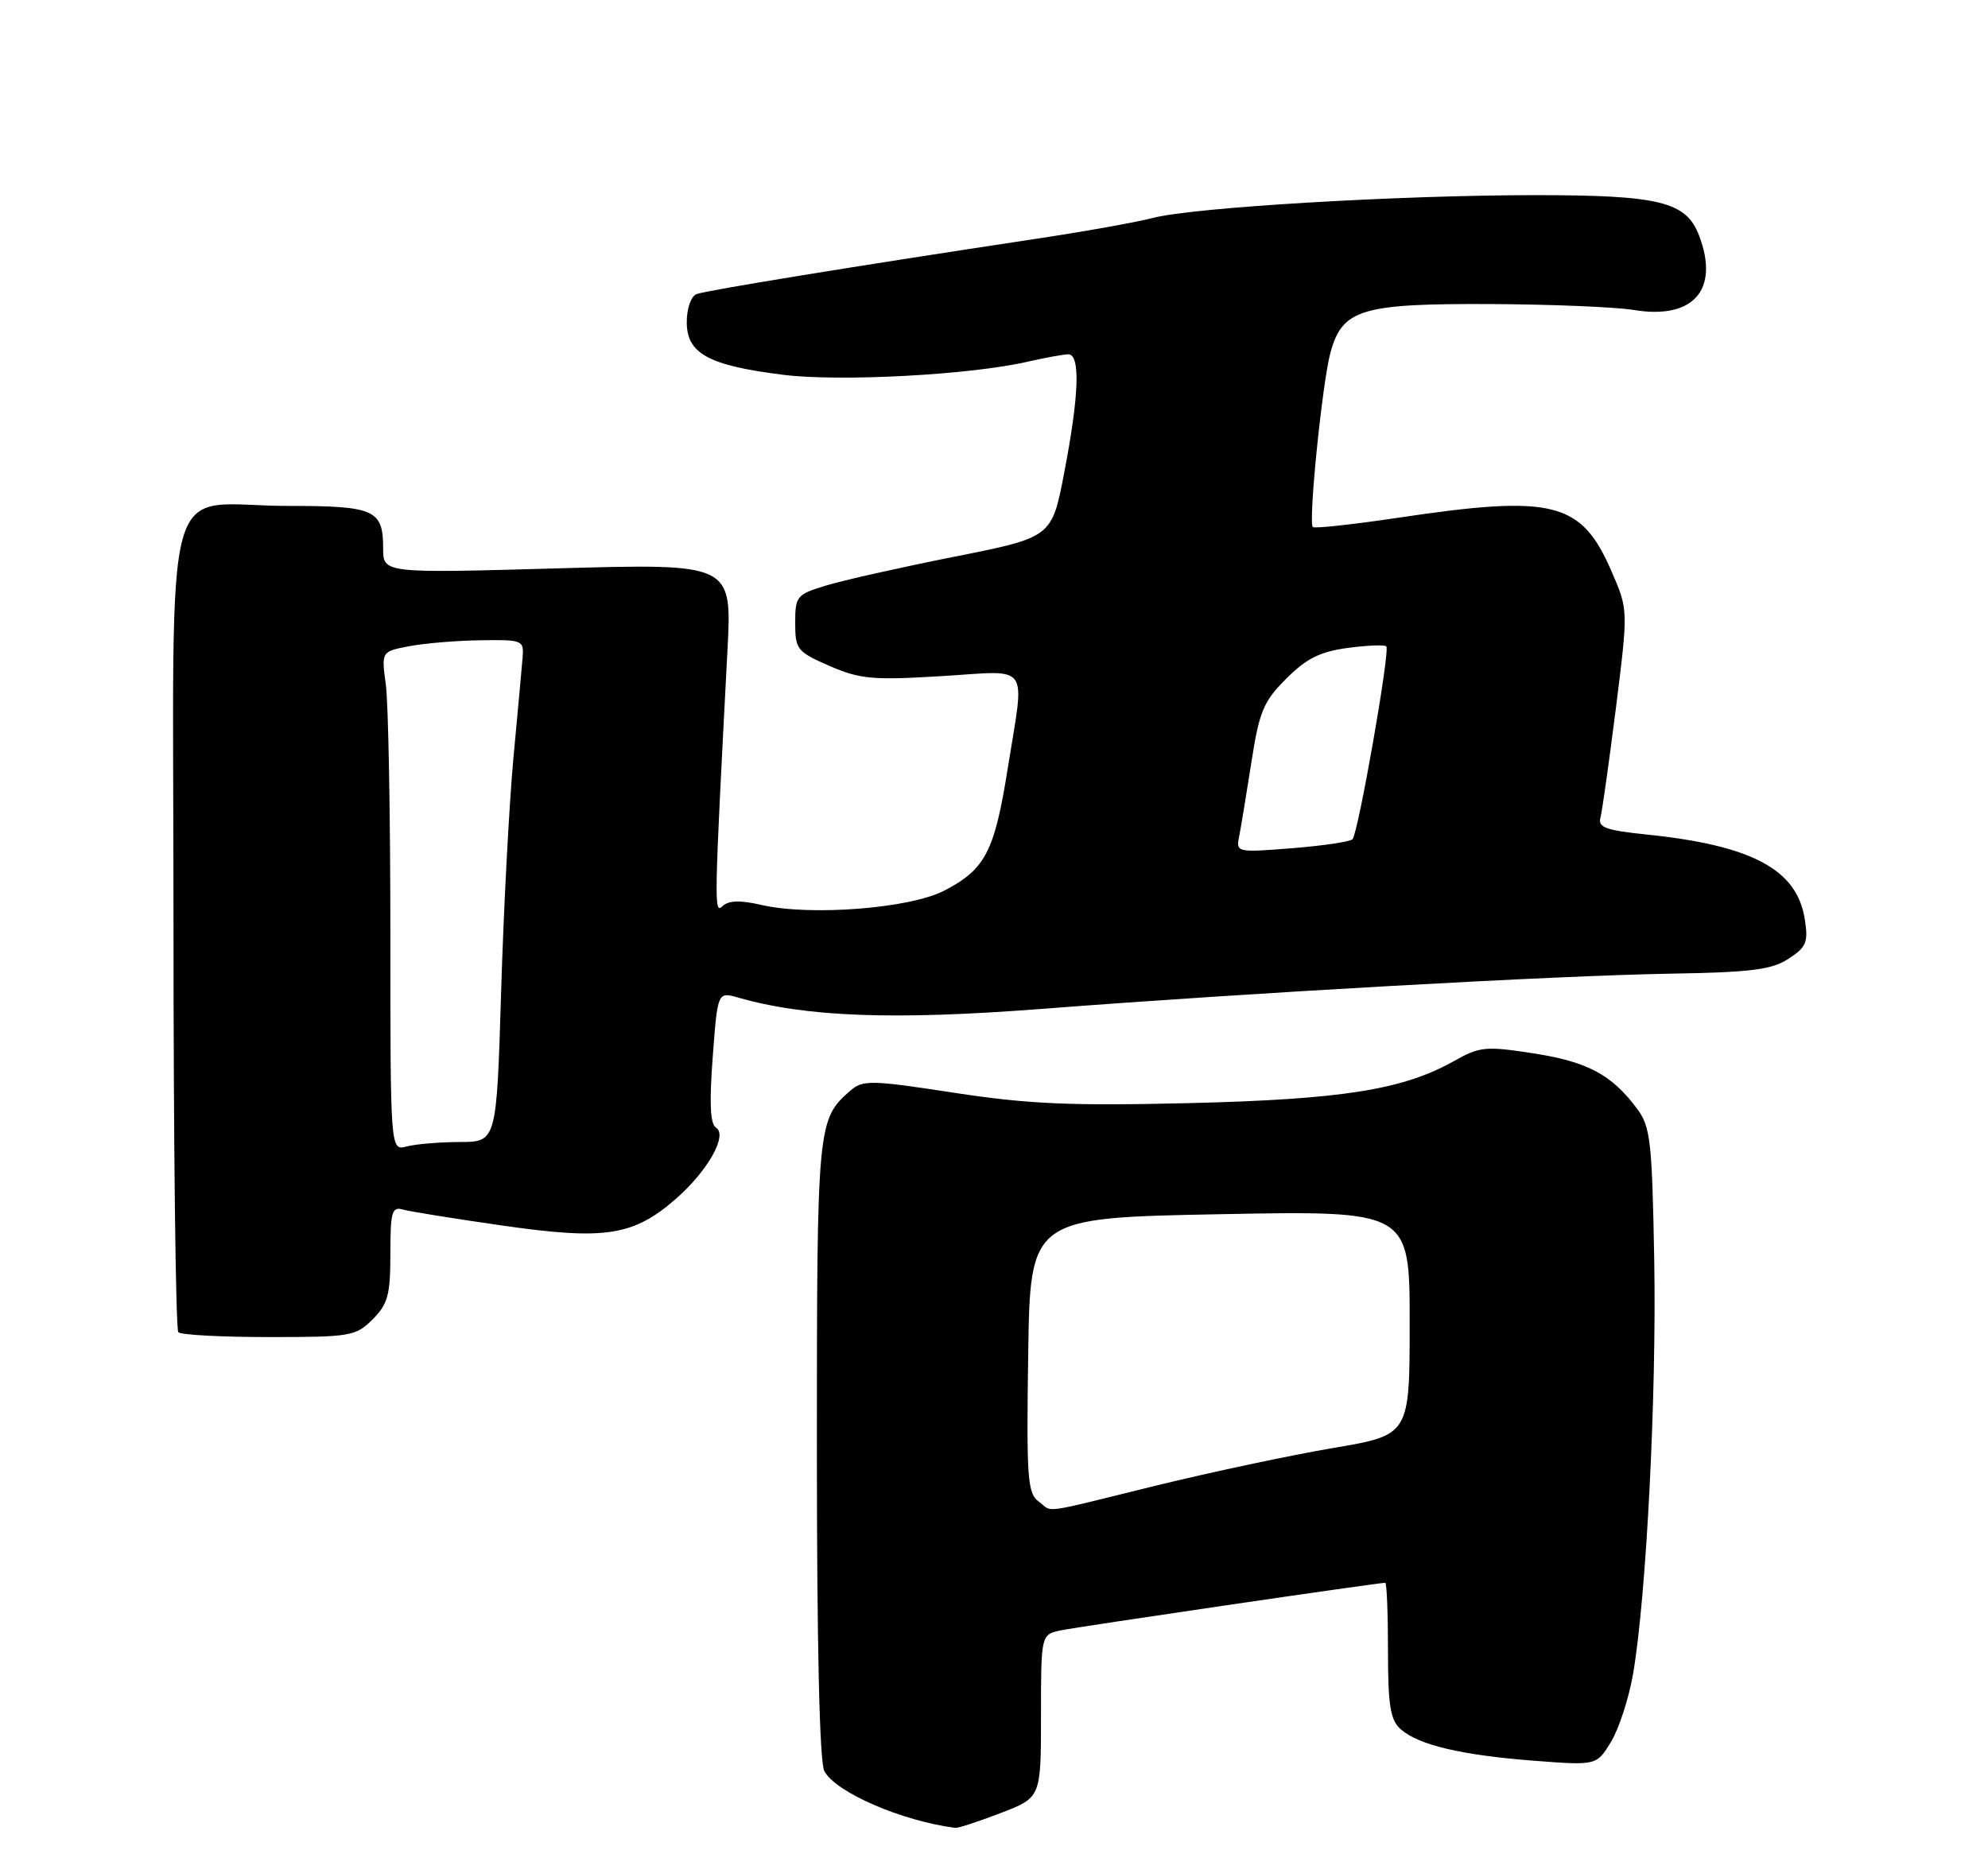 <?xml version="1.0" encoding="UTF-8" standalone="no"?>
<!DOCTYPE svg PUBLIC "-//W3C//DTD SVG 1.1//EN" "http://www.w3.org/Graphics/SVG/1.1/DTD/svg11.dtd" >
<svg xmlns="http://www.w3.org/2000/svg" xmlns:xlink="http://www.w3.org/1999/xlink" version="1.1" viewBox="0 0 275 256">
 <g >
 <path fill="currentColor"
d=" M 138.41 250.86 C 144.00 248.72 144.00 248.72 144.00 237.44 C 144.00 226.16 144.00 226.16 146.75 225.58 C 149.12 225.08 190.57 219.00 191.62 219.00 C 191.83 219.00 192.00 223.21 192.00 228.35 C 192.00 235.98 192.32 237.98 193.75 239.25 C 196.21 241.44 202.12 242.84 212.20 243.62 C 220.86 244.28 220.86 244.28 222.85 241.01 C 223.94 239.21 225.32 234.98 225.90 231.62 C 227.74 220.93 229.16 193.12 228.83 174.32 C 228.53 157.81 228.31 155.89 226.44 153.38 C 222.92 148.68 219.61 146.91 212.16 145.75 C 205.51 144.72 204.70 144.80 201.15 146.80 C 194.05 150.79 185.70 152.11 164.50 152.63 C 148.04 153.02 142.29 152.77 132.00 151.20 C 120.50 149.43 119.35 149.41 117.65 150.89 C 113.06 154.87 113.00 155.53 113.00 200.52 C 113.00 227.83 113.37 243.82 114.03 245.06 C 115.61 248.00 124.74 251.96 132.16 252.91 C 132.52 252.96 135.34 252.04 138.41 250.86 Z  M 51.55 182.55 C 53.66 180.43 54.00 179.17 54.00 173.48 C 54.00 167.66 54.21 166.92 55.75 167.36 C 56.71 167.63 62.99 168.64 69.71 169.60 C 83.79 171.61 87.66 170.99 93.57 165.81 C 97.93 161.97 100.69 157.05 99.05 156.03 C 98.24 155.53 98.11 152.64 98.59 146.27 C 99.27 137.22 99.27 137.22 102.12 138.03 C 111.48 140.72 123.65 141.17 144.00 139.60 C 173.21 137.34 215.20 134.99 231.05 134.72 C 242.28 134.53 245.09 134.17 247.42 132.65 C 249.89 131.03 250.16 130.36 249.65 127.15 C 248.57 120.29 242.34 116.96 227.72 115.46 C 222.13 114.88 221.02 114.48 221.39 113.13 C 221.63 112.23 222.59 105.40 223.53 97.95 C 225.23 84.39 225.23 84.39 222.97 79.16 C 218.76 69.37 214.96 68.41 193.25 71.66 C 187.06 72.58 181.82 73.15 181.60 72.92 C 180.96 72.24 182.92 52.85 184.05 48.76 C 185.69 42.78 188.31 41.99 206.20 42.07 C 214.62 42.11 223.53 42.48 226.00 42.89 C 234.24 44.25 237.89 40.10 235.04 32.61 C 233.25 27.90 229.62 27.00 212.30 27.00 C 193.32 27.01 165.04 28.70 159.50 30.15 C 157.30 30.73 149.88 32.06 143.00 33.09 C 118.25 36.83 97.69 40.18 96.36 40.69 C 95.59 40.99 95.00 42.67 95.00 44.58 C 95.00 48.93 98.02 50.57 108.34 51.86 C 116.25 52.84 134.25 51.87 142.18 50.04 C 144.56 49.50 147.06 49.04 147.75 49.02 C 149.47 48.99 149.29 54.59 147.21 65.42 C 145.50 74.35 145.50 74.35 132.00 77.03 C 124.58 78.51 116.59 80.30 114.25 81.02 C 110.20 82.25 110.00 82.50 110.00 86.19 C 110.00 89.86 110.26 90.18 114.75 92.14 C 118.97 93.97 120.70 94.13 130.25 93.55 C 142.74 92.79 141.77 91.43 139.40 106.32 C 137.57 117.84 136.30 120.29 130.60 123.24 C 125.84 125.70 112.11 126.77 105.33 125.21 C 102.39 124.53 100.80 124.58 99.96 125.37 C 98.75 126.52 98.77 125.50 100.63 89.98 C 101.26 77.96 101.26 77.96 77.13 78.64 C 53.00 79.32 53.00 79.32 53.00 75.86 C 53.00 70.52 51.83 70.00 39.87 70.00 C 22.07 70.00 24.00 62.97 24.00 127.81 C 24.00 158.53 24.30 183.97 24.67 184.33 C 25.03 184.70 30.68 185.00 37.21 185.00 C 48.49 185.00 49.21 184.88 51.55 182.55 Z  M 143.67 207.75 C 142.14 206.63 141.98 204.48 142.23 187.50 C 142.50 168.50 142.50 168.50 168.75 168.00 C 195.00 167.50 195.00 167.50 195.00 183.03 C 195.00 198.56 195.00 198.56 184.40 200.35 C 178.56 201.34 167.51 203.69 159.84 205.57 C 143.49 209.59 145.77 209.28 143.67 207.75 Z  M 54.00 129.26 C 54.00 112.77 53.72 97.22 53.37 94.71 C 52.75 90.14 52.75 90.14 56.62 89.41 C 58.76 89.00 63.20 88.63 66.50 88.59 C 72.31 88.50 72.49 88.58 72.29 91.00 C 72.18 92.38 71.60 98.67 71.01 105.00 C 70.43 111.33 69.66 125.84 69.32 137.25 C 68.69 158.00 68.69 158.00 63.59 158.01 C 60.79 158.02 57.49 158.30 56.25 158.63 C 54.00 159.23 54.00 159.23 54.00 129.26 Z  M 171.41 115.74 C 171.66 114.51 172.41 109.90 173.10 105.50 C 174.19 98.45 174.76 97.07 177.92 93.91 C 180.70 91.12 182.59 90.17 186.41 89.65 C 189.12 89.29 191.53 89.19 191.77 89.43 C 192.32 89.99 187.89 115.28 187.09 116.12 C 186.77 116.46 183.01 117.02 178.73 117.36 C 171.08 117.97 170.97 117.94 171.41 115.74 Z "/>
</g>
</svg>